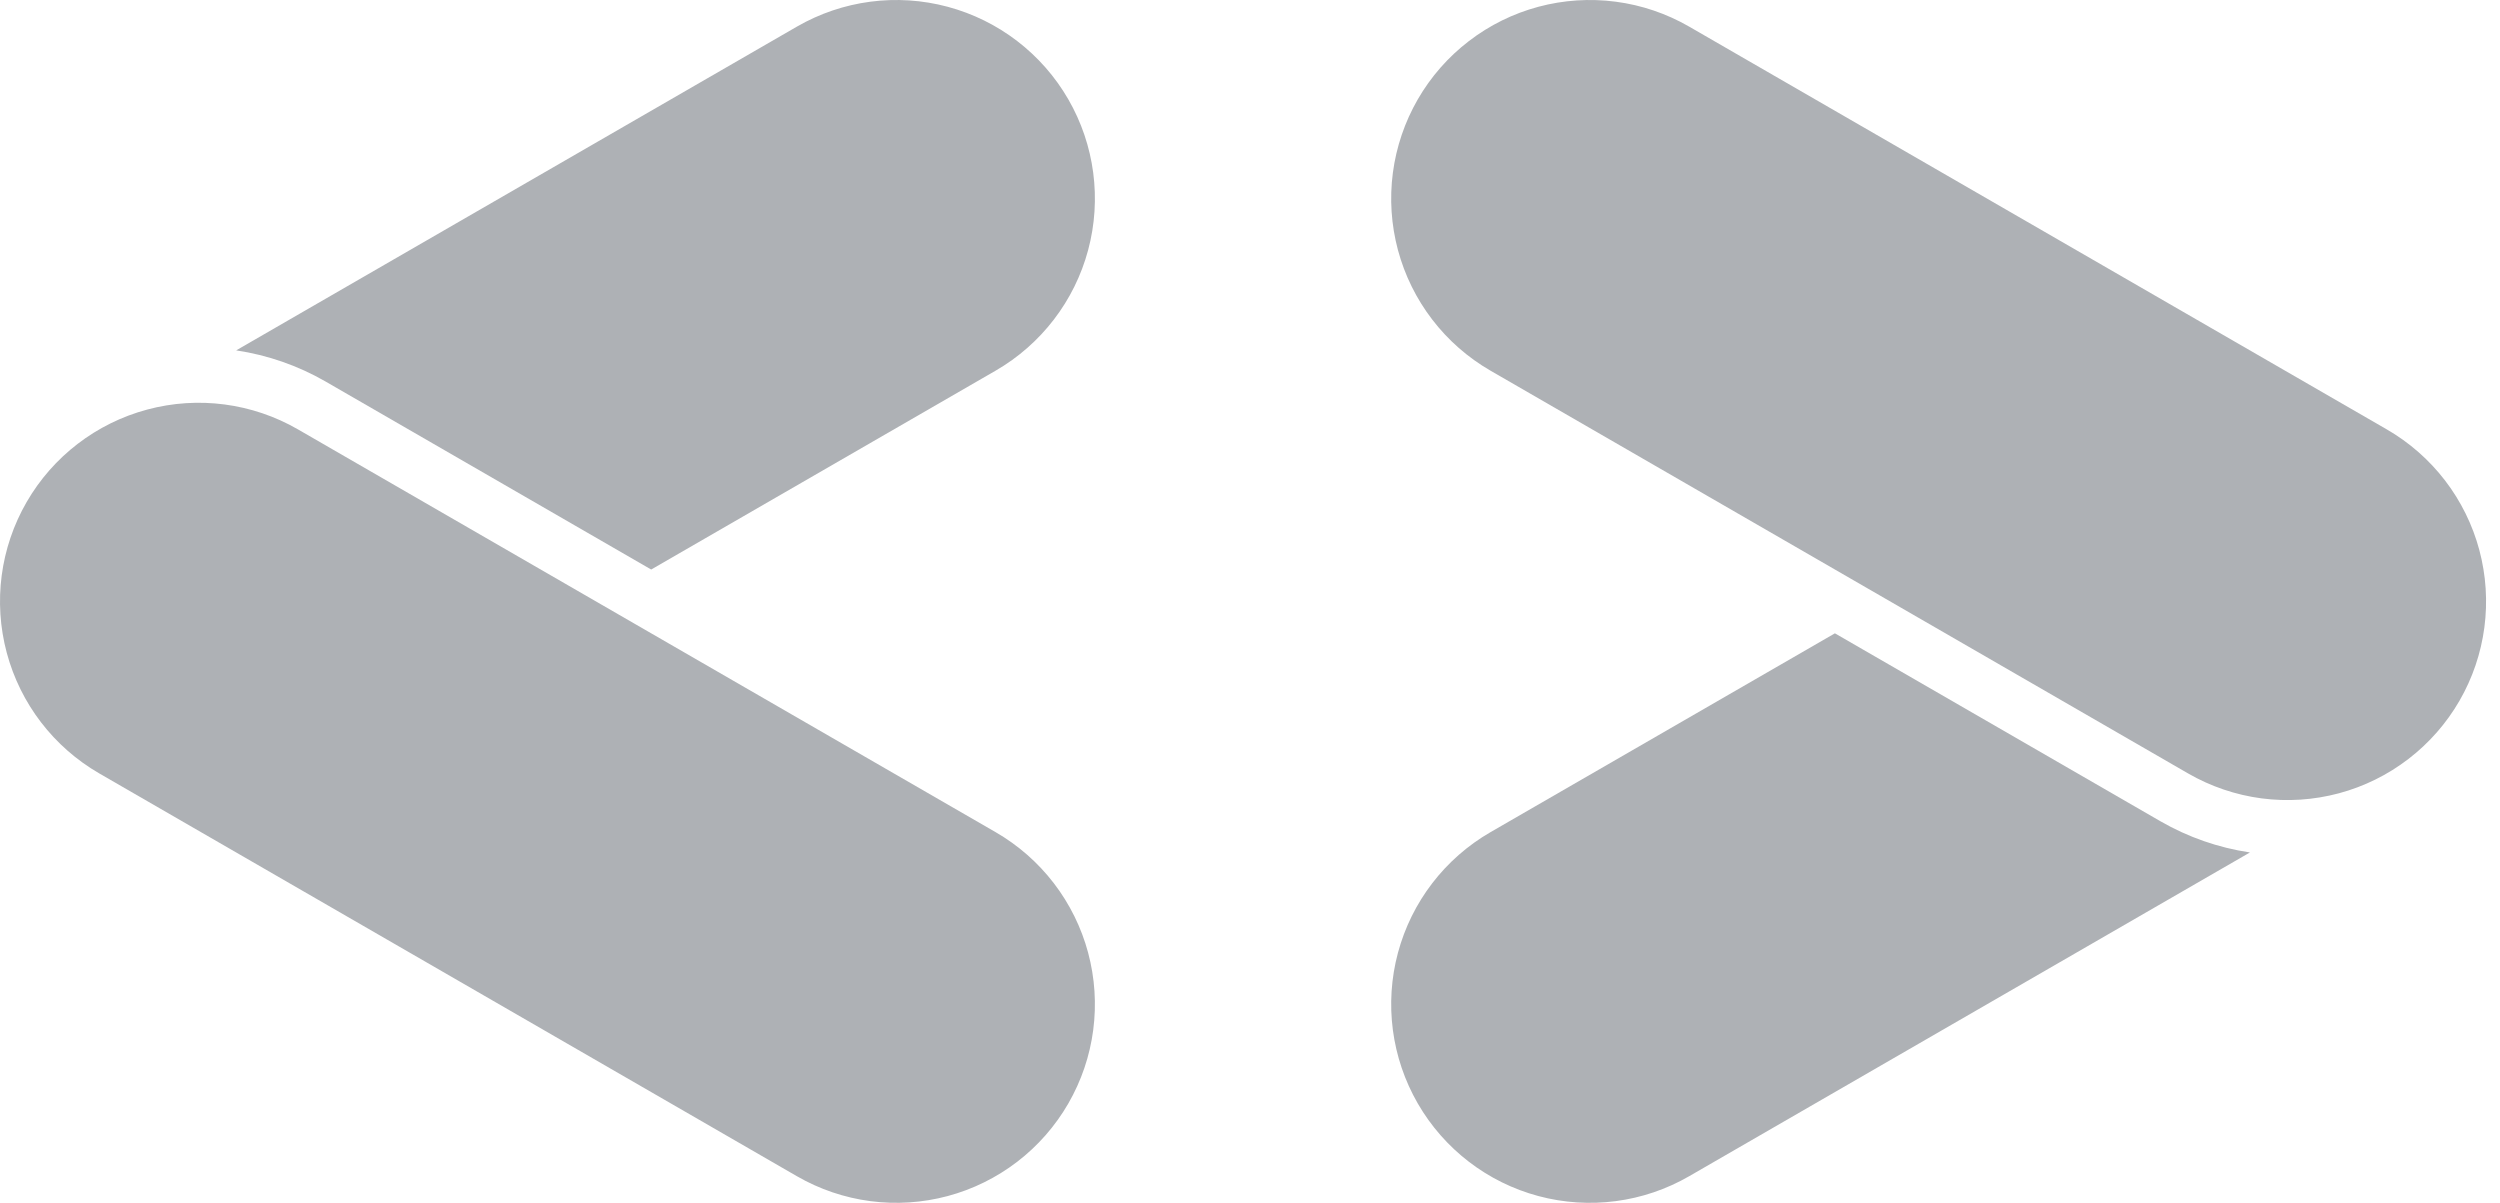 <svg width="106" height="51" viewBox="0 0 106 51" fill="none" xmlns="http://www.w3.org/2000/svg">
<path d="M42.213 35.283L12.634 18.206C10.7 17.089 8.4 16.786 6.243 17.365C4.085 17.943 2.245 19.354 1.128 21.289C0.012 23.223 -0.291 25.522 0.287 27.68C0.865 29.838 2.277 31.677 4.211 32.794L33.79 49.872C34.748 50.425 35.806 50.784 36.902 50.928C37.999 51.072 39.113 50.999 40.181 50.713C41.25 50.427 42.251 49.933 43.129 49.26C44.007 48.586 44.743 47.747 45.296 46.789C45.849 45.831 46.208 44.773 46.352 43.677C46.496 42.58 46.423 41.466 46.137 40.397C45.851 39.329 45.357 38.328 44.684 37.45C44.01 36.572 43.171 35.836 42.213 35.283Z" fill="#AEB1B5"/>
<path d="M101.199 18.206L71.62 1.128C70.662 0.575 69.605 0.216 68.508 0.072C67.412 -0.072 66.297 0.001 65.229 0.287C64.161 0.573 63.159 1.067 62.282 1.741C61.404 2.414 60.668 3.253 60.115 4.211C59.562 5.169 59.203 6.227 59.058 7.323C58.914 8.42 58.987 9.534 59.273 10.603C59.56 11.671 60.053 12.672 60.727 13.55C61.4 14.428 62.24 15.164 63.198 15.717L92.776 32.794C93.734 33.347 94.792 33.706 95.888 33.851C96.985 33.995 98.099 33.922 99.168 33.636C100.236 33.35 101.237 32.856 102.115 32.182C102.992 31.509 103.729 30.669 104.282 29.712C104.835 28.754 105.194 27.696 105.338 26.6C105.482 25.503 105.409 24.389 105.123 23.32C104.837 22.252 104.343 21.25 103.67 20.373C102.996 19.495 102.157 18.759 101.199 18.206Z" fill="#AEB1B5"/>
<path d="M91.605 34.823L77.8 26.853L63.198 35.283C61.263 36.4 59.852 38.24 59.273 40.398C58.695 42.555 58.998 44.854 60.115 46.789C61.232 48.723 63.071 50.135 65.229 50.713C67.387 51.291 69.686 50.989 71.62 49.872L95.397 36.144C94.061 35.945 92.775 35.497 91.605 34.823Z" fill="#AEB1B5"/>
<path d="M13.805 16.177L27.61 24.148L42.213 15.717C44.147 14.6 45.559 12.76 46.137 10.603C46.715 8.445 46.413 6.146 45.296 4.211C44.179 2.277 42.339 0.865 40.181 0.287C38.024 -0.291 35.725 0.012 33.79 1.128L10.014 14.856C11.349 15.055 12.635 15.503 13.805 16.177Z" fill="#AEB1B5"/>
</svg>

